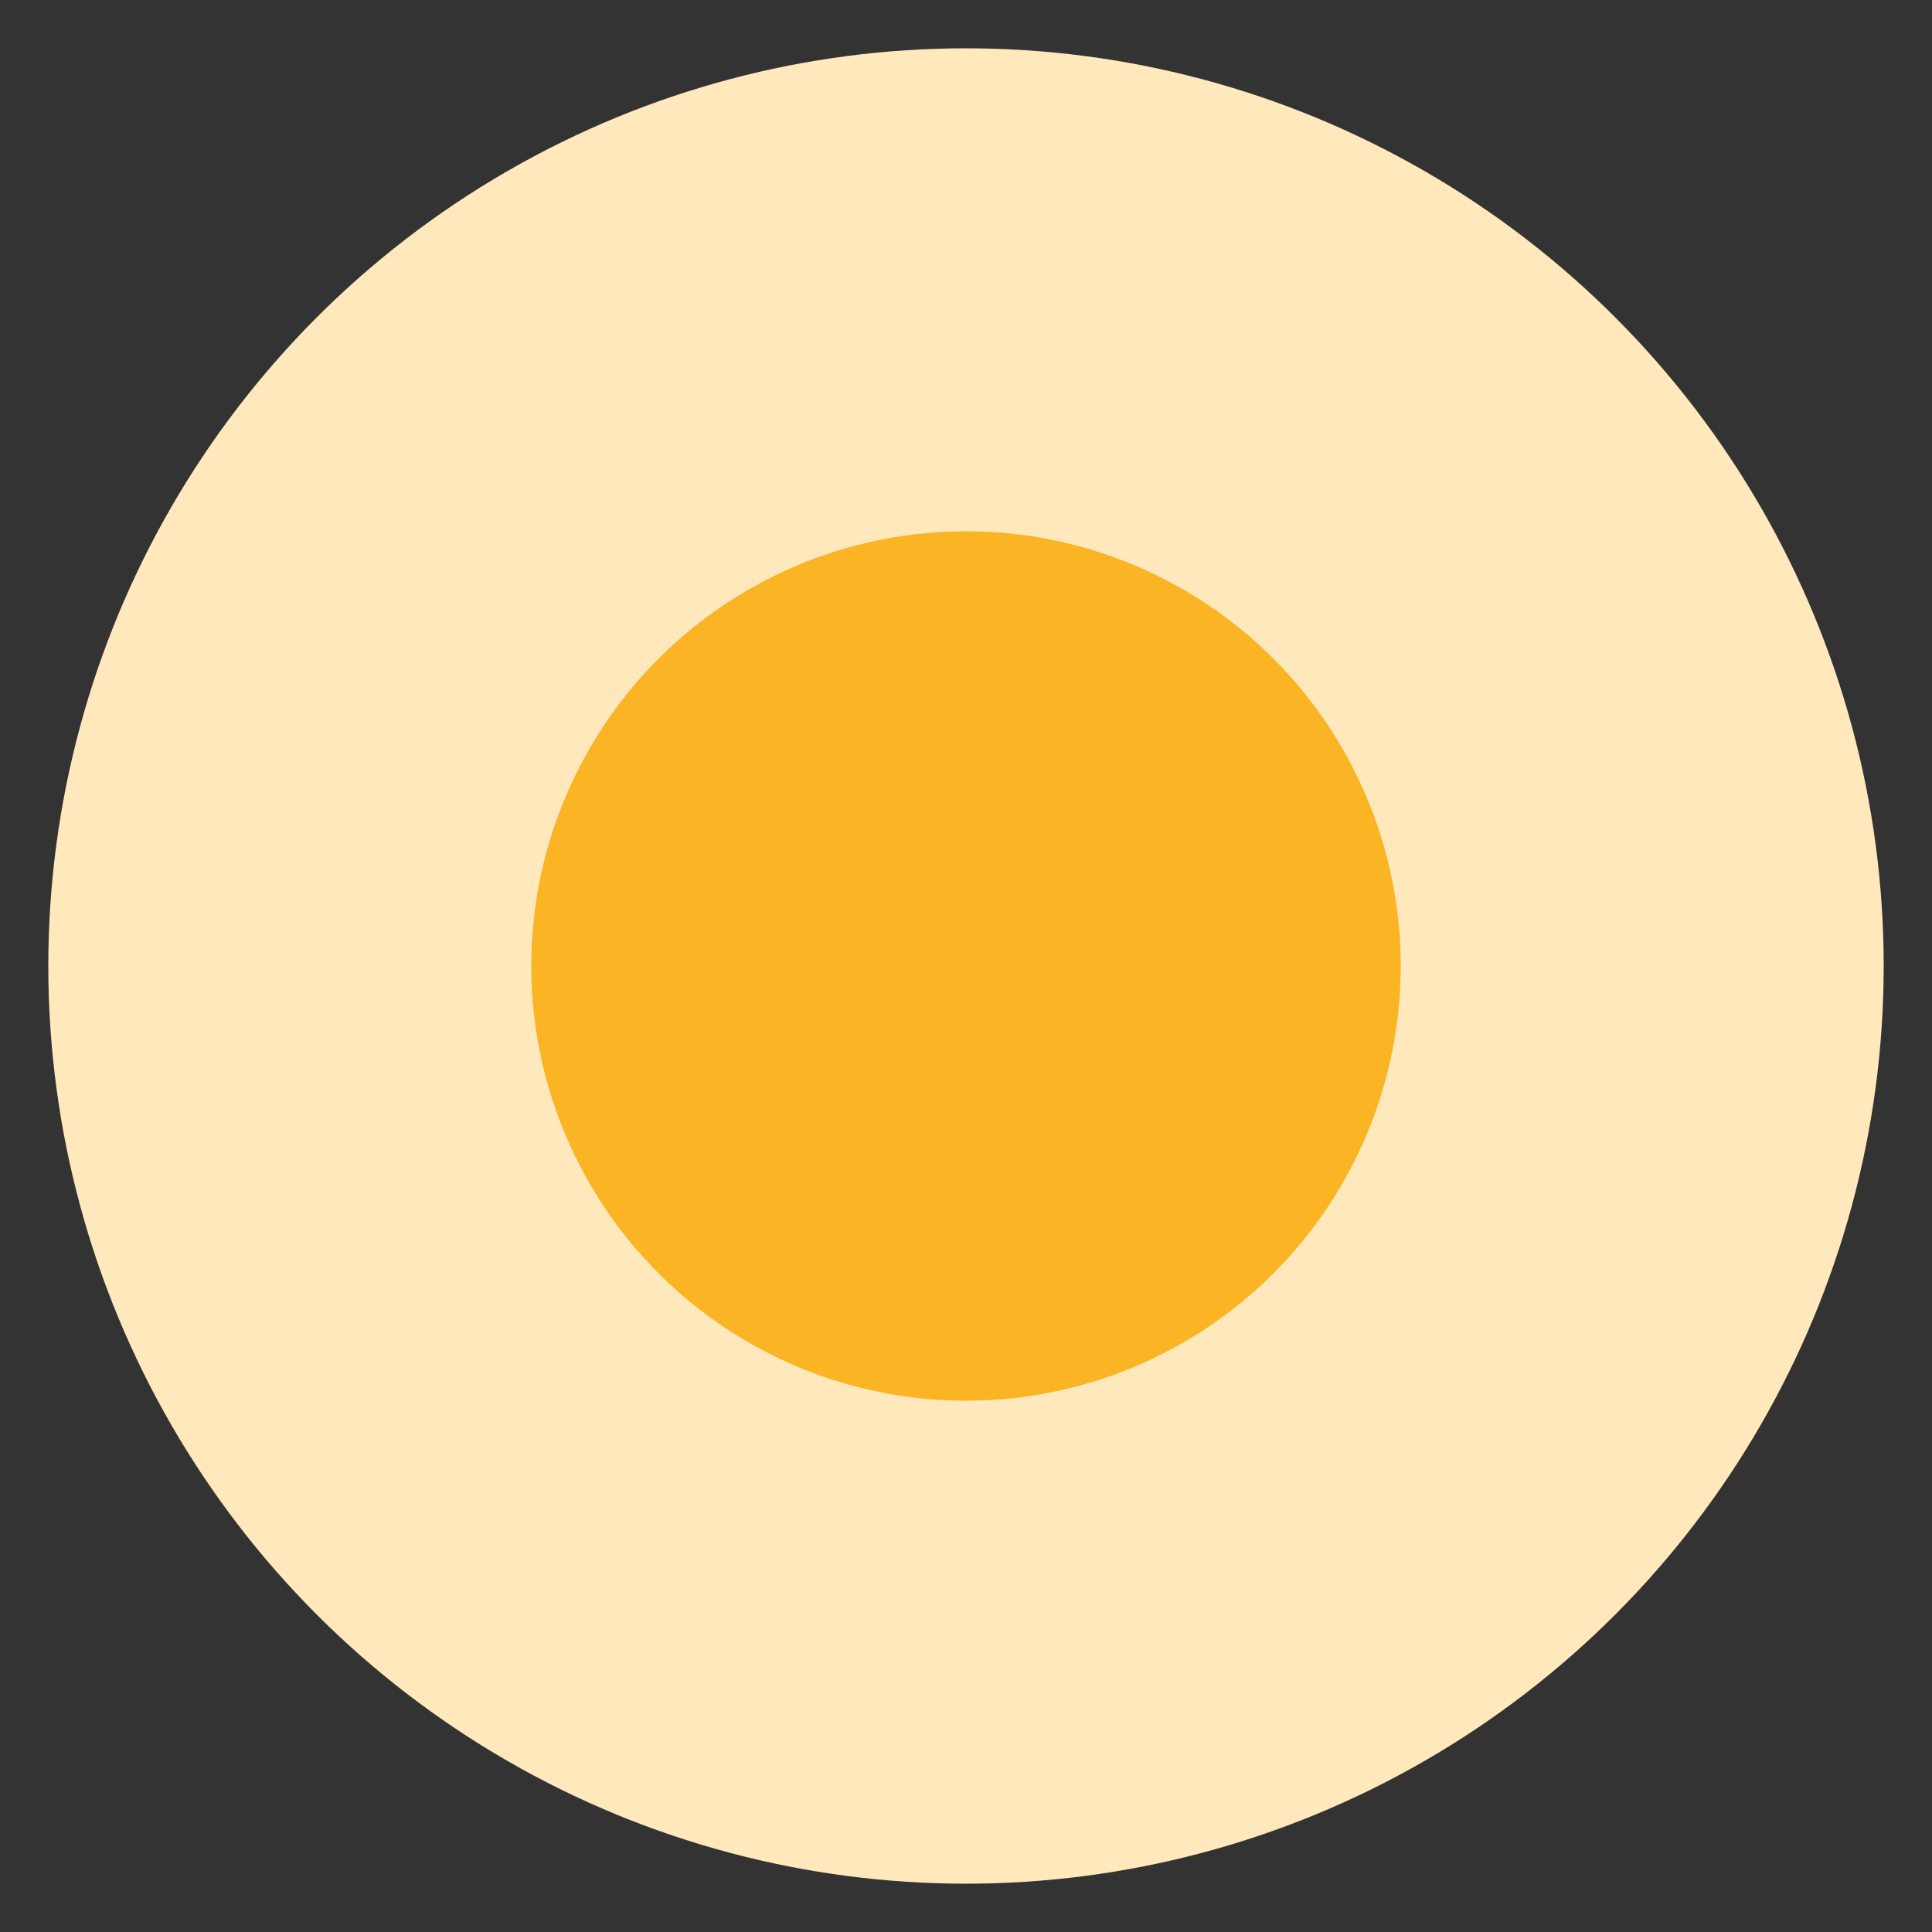 <svg width="200" height="200" xmlns="http://www.w3.org/2000/svg">
    <rect width="100%" height="100%" fill="#333333" stroke="none"/>
    <circle cx="100" cy="100" r="70" fill="#fab424" stroke="#ffe9bc" stroke-width="50" />
</svg>